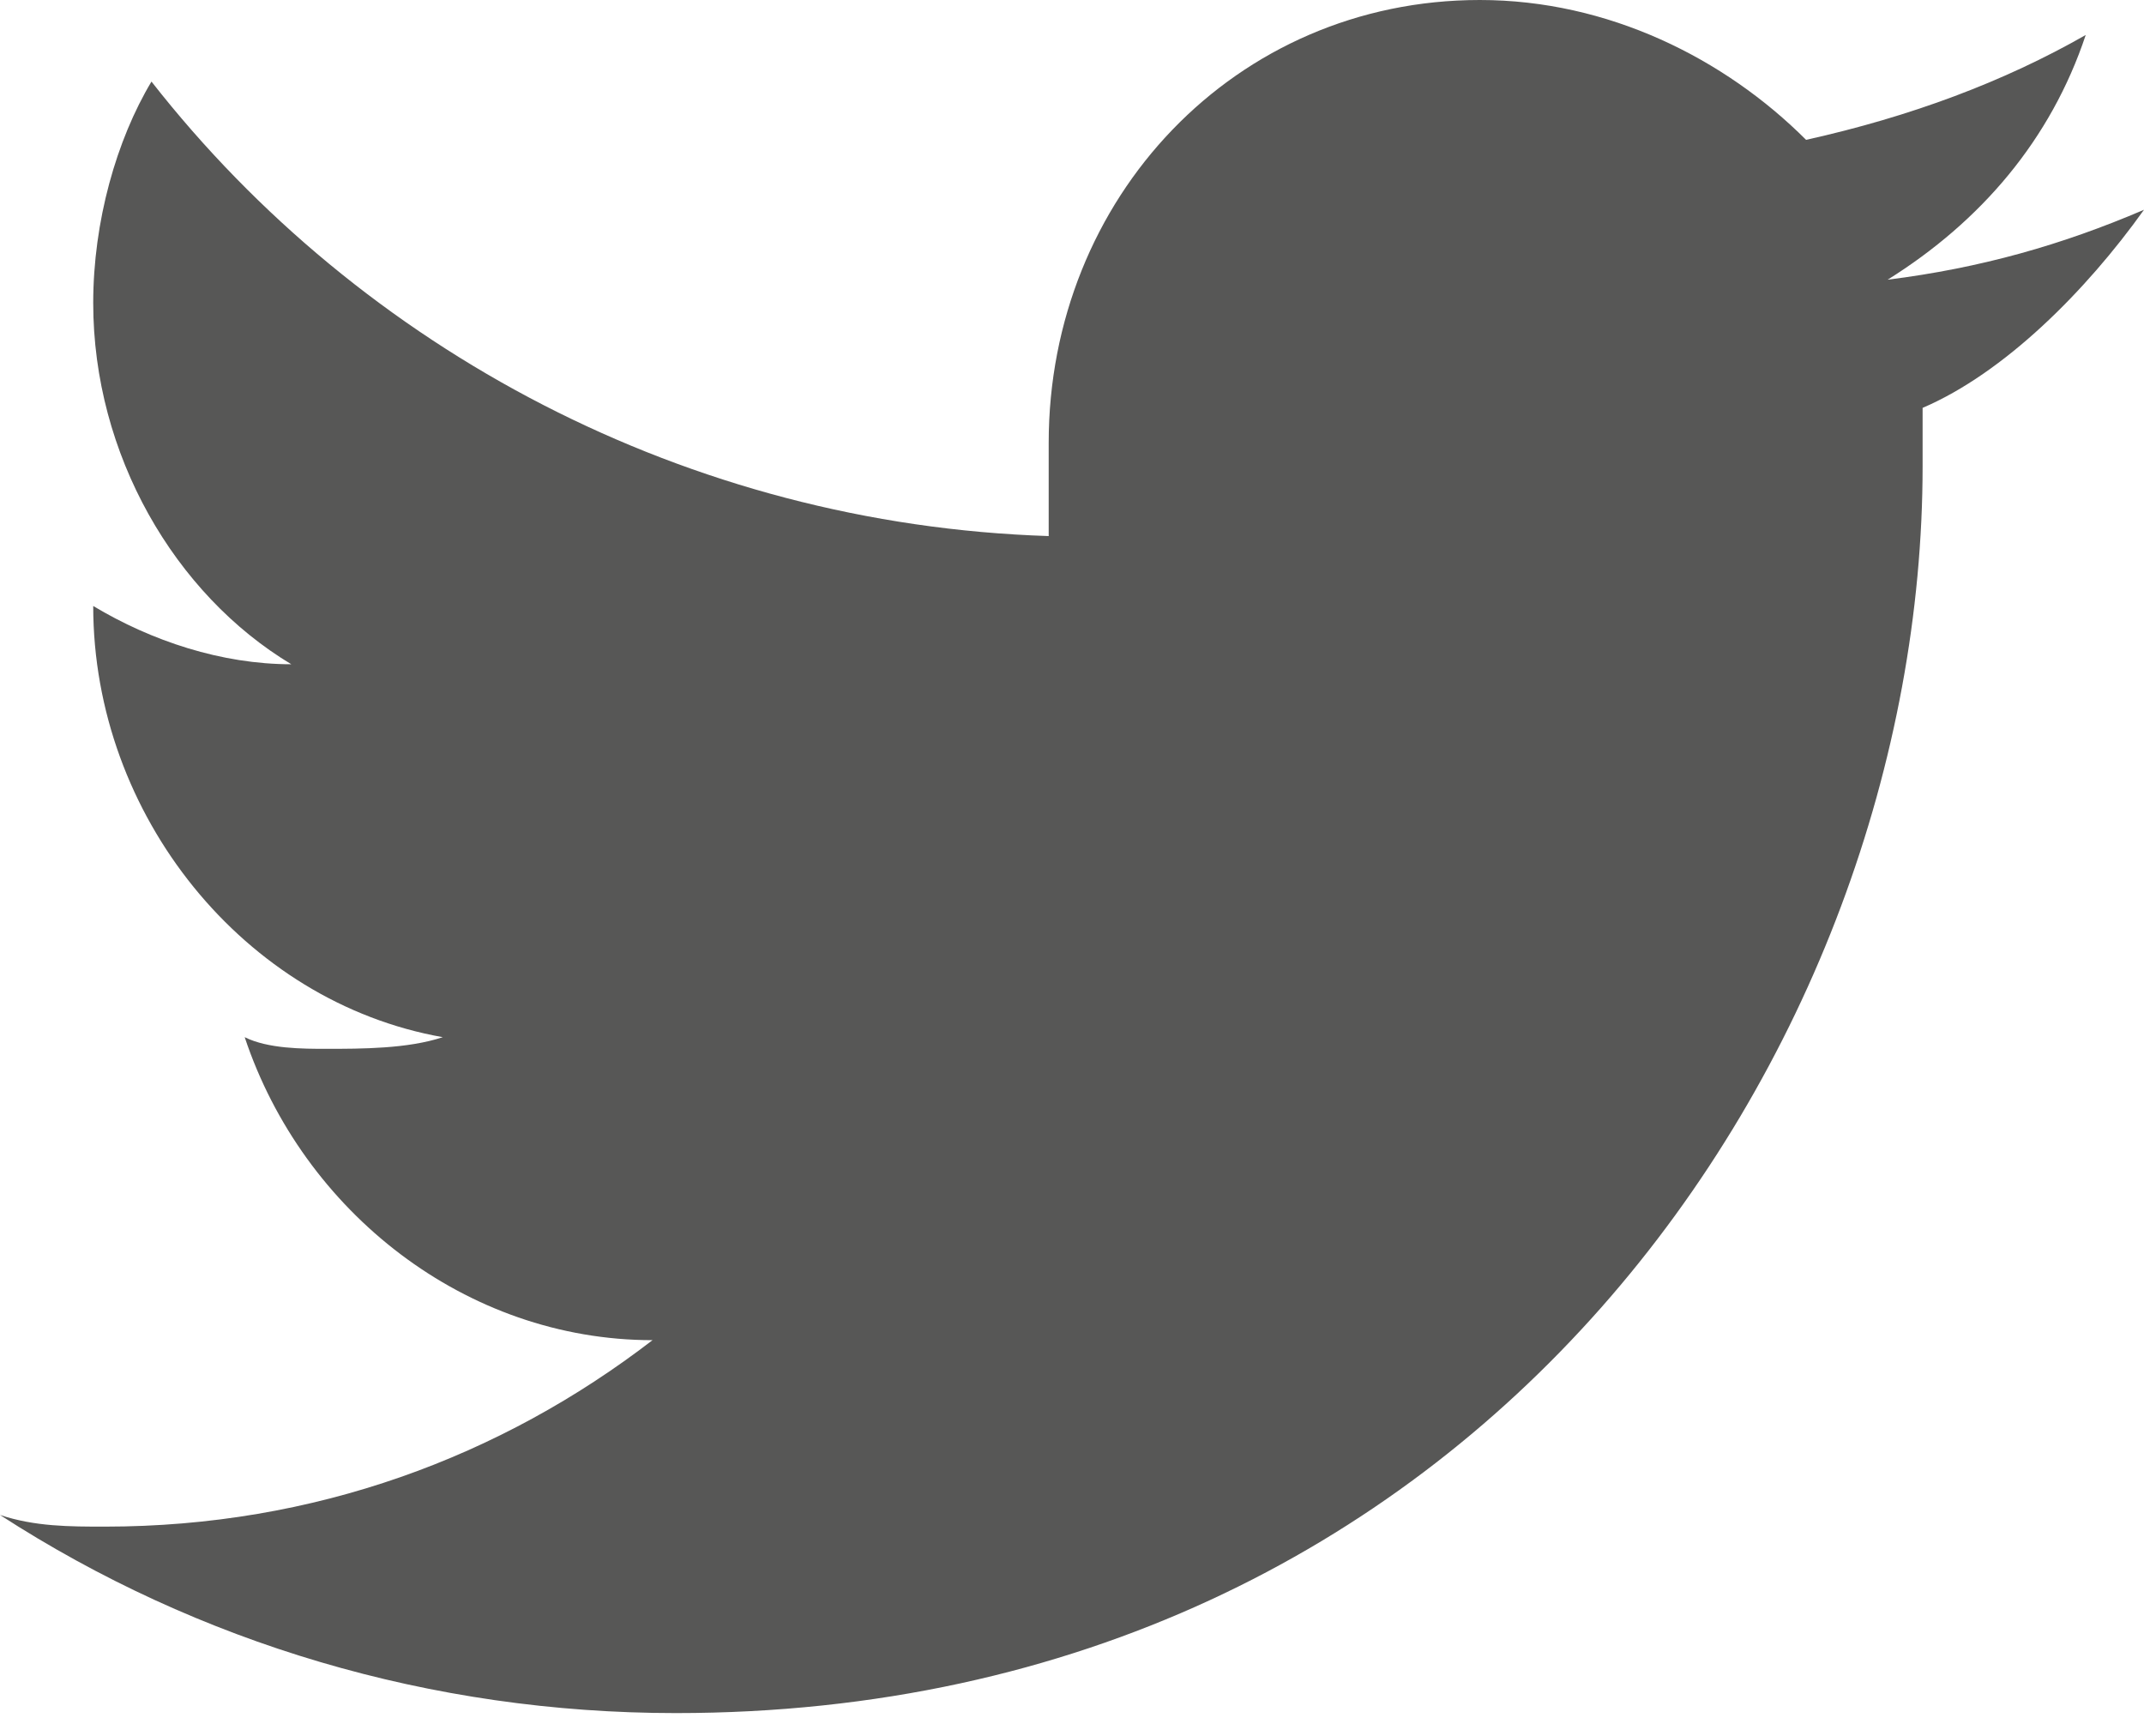 <?xml version="1.0" encoding="utf-8"?>
<!-- Generator: Adobe Illustrator 28.2.0, SVG Export Plug-In . SVG Version: 6.00 Build 0)  -->
<svg version="1.1" id="Layer_1" xmlns="http://www.w3.org/2000/svg" xmlns:xlink="http://www.w3.org/1999/xlink" x="0px" y="0px"
	 viewBox="0 0 18.4 14.9" style="enable-background:new 0 0 18.4 14.9;" xml:space="preserve">
<style type="text/css">
	.st0{fill:#575756;}
</style>
<g>
	<path class="st0" d="M18.4,1.8c-0.7,0.3-1.4,0.5-2.2,0.6c0.8-0.5,1.4-1.2,1.7-2.1c-0.7,0.4-1.5,0.7-2.4,0.9C14.8,0.5,13.8,0,12.7,0
		C10.6,0,9,1.7,9,3.8c0,0.3,0,0.6,0,0.8C5.9,4.5,3.1,3,1.3,0.7C1,1.2,0.8,1.9,0.8,2.6c0,1.3,0.7,2.5,1.7,3.1c-0.6,0-1.2-0.2-1.7-0.5
		l0,0c0,1.8,1.3,3.4,3,3.7C3.5,9,3.1,9,2.8,9C2.6,9,2.3,9,2.1,8.9c0.5,1.5,1.9,2.6,3.5,2.6c-1.3,1-2.9,1.6-4.7,1.6
		c-0.3,0-0.6,0-0.9-0.1c1.7,1.1,3.7,1.7,5.8,1.7C12.7,14.7,16.5,9,16.5,4V3.5C17.2,3.2,17.9,2.5,18.4,1.8L18.4,1.8z"/>
</g>
</svg>

